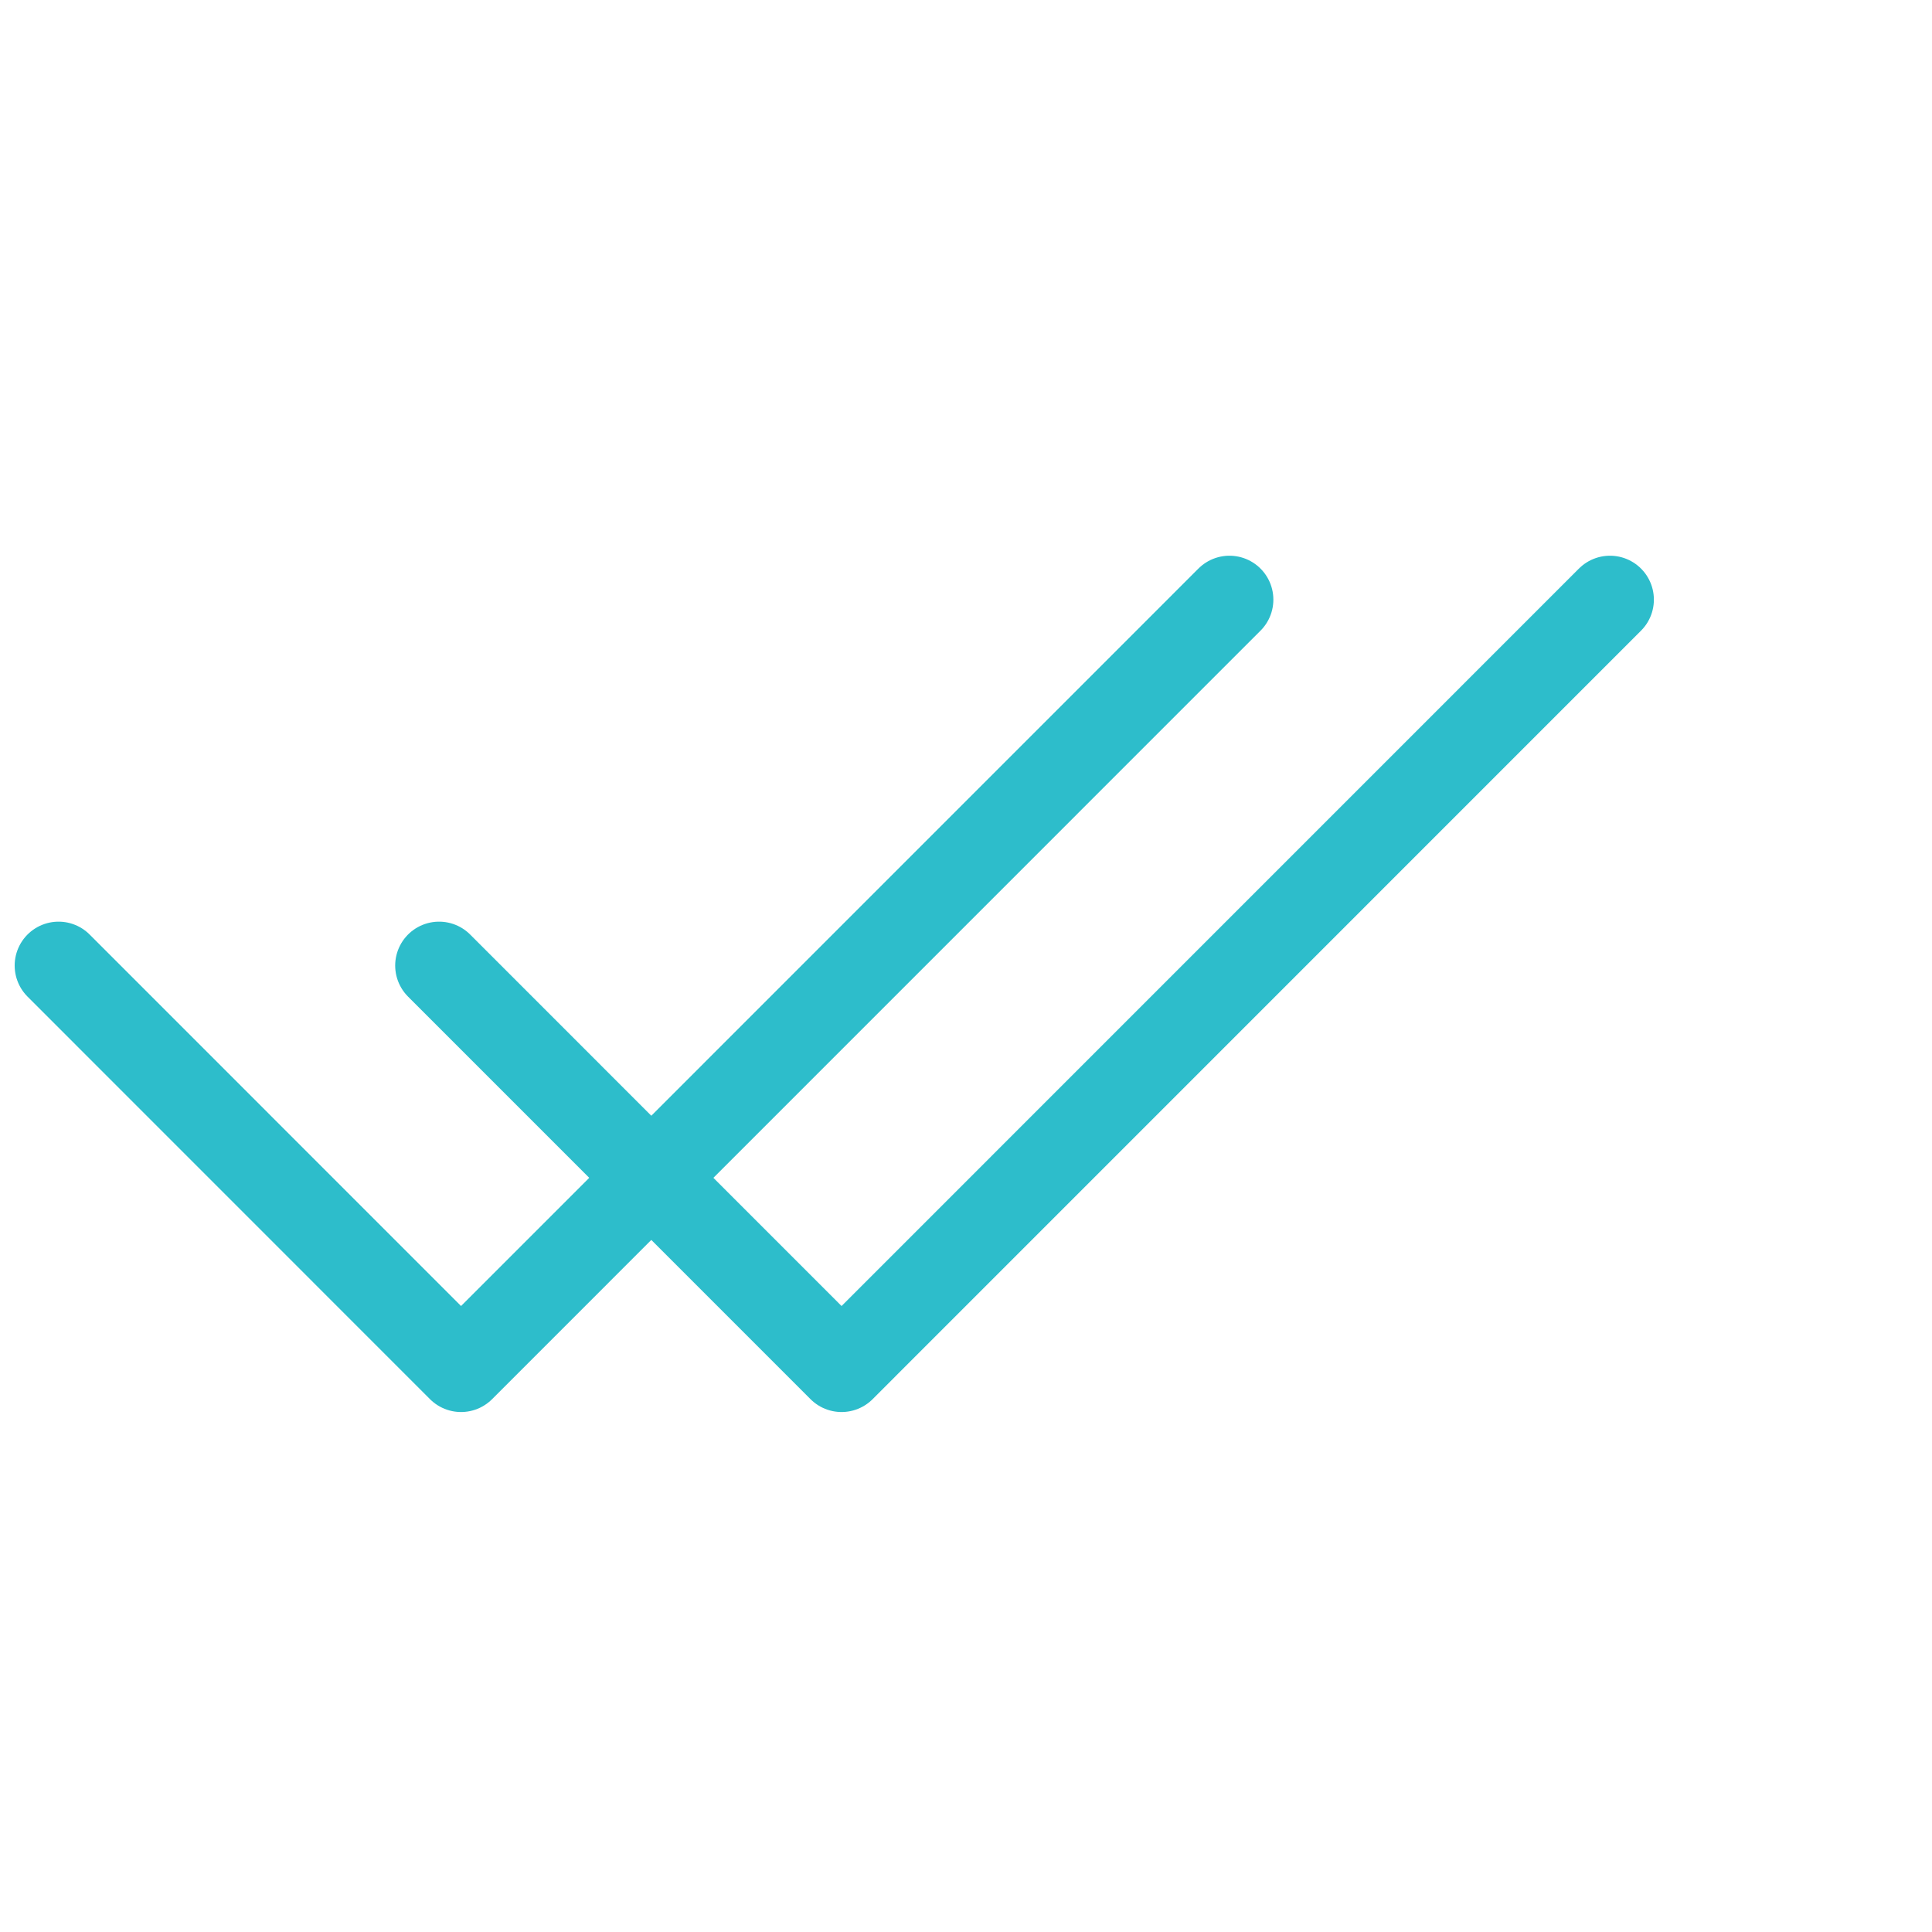 <svg width="22" height="22" viewBox="0 0 22 22" fill="none" xmlns="http://www.w3.org/2000/svg">
<path d="M14 6.828L5.25 15.579L0.667 10.995" stroke="#2DBDCB" stroke-linecap="round" stroke-linejoin="round"/>
<path d="M18.333 6.828L9.583 15.579L5 10.995" stroke="#2DBDCB" stroke-linecap="round" stroke-linejoin="round"/>
</svg>
